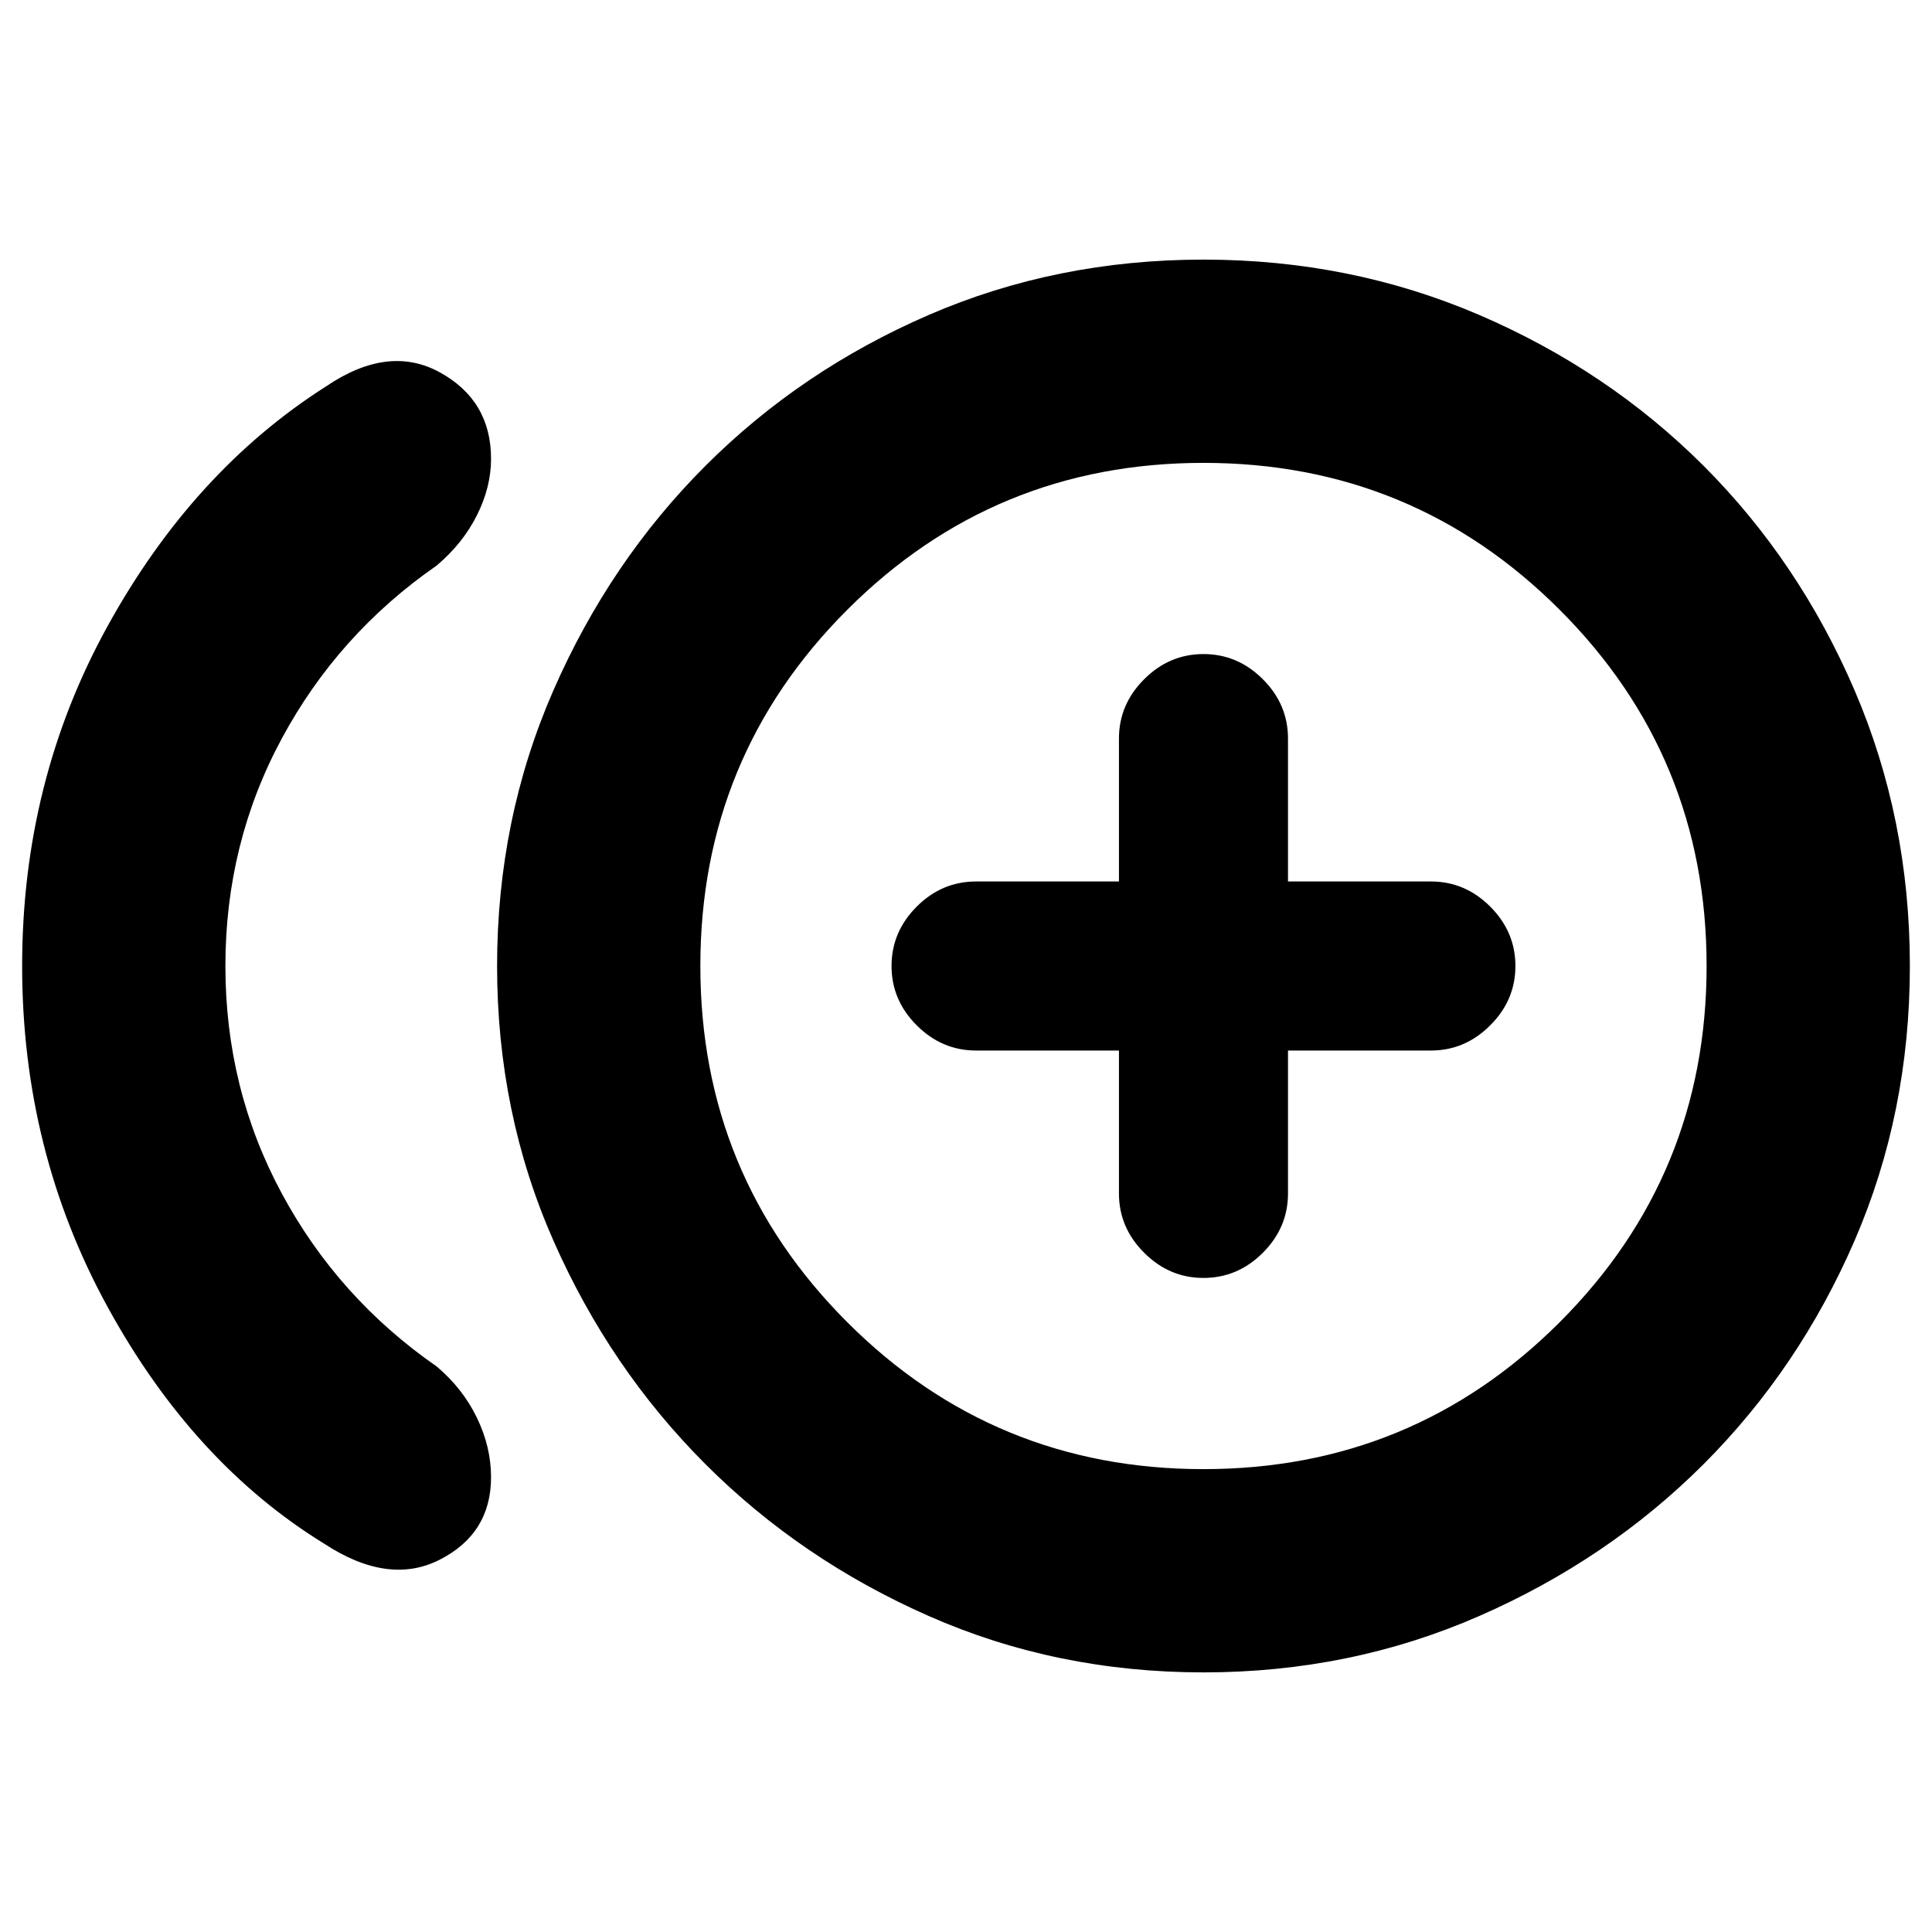 <svg xmlns="http://www.w3.org/2000/svg" height="24" width="24"><path d="M14.95 15.875q.425 0 .738-.313.312-.312.312-.737V13.05h1.775q.425 0 .737-.313.313-.312.313-.737t-.313-.738q-.312-.312-.737-.312H16V9.175q0-.425-.312-.737-.313-.313-.738-.313t-.737.313q-.313.312-.313.737v1.775h-1.775q-.425 0-.737.312-.313.313-.313.738t.313.737q.312.313.737.313H13.9v1.775q0 .425.313.737.312.313.737.313Zm-10.925 3.3q-1.625-1-2.687-2.937Q.275 14.3.275 12q0-2.3 1.063-4.225Q2.4 5.85 4.05 4.8q.775-.525 1.413-.175.637.35.637 1.075 0 .35-.175.7t-.5.625Q4.2 7.875 3.5 9.175q-.7 1.3-.7 2.825 0 1.525.7 2.825.7 1.3 1.925 2.15.325.275.5.638.175.362.175.737 0 .7-.637 1.025-.638.325-1.438-.2Zm10.925 1.6q-1.825 0-3.412-.7-1.588-.7-2.775-1.887Q7.575 17 6.875 15.412q-.7-1.587-.7-3.412t.7-3.425q.7-1.6 1.888-2.788Q9.95 4.6 11.538 3.912q1.587-.687 3.412-.687t3.425.687q1.6.688 2.788 1.875 1.187 1.188 1.875 2.788.687 1.6.687 3.425 0 1.825-.687 3.412-.688 1.588-1.875 2.776-1.188 1.187-2.788 1.887-1.6.7-3.425.7Zm0-8.775Zm0 6.25q2.6 0 4.425-1.825Q21.2 14.6 21.2 12q0-2.6-1.825-4.425Q17.55 5.75 14.95 5.75q-2.6 0-4.425 1.825Q8.7 9.4 8.7 12q0 2.6 1.825 4.425 1.825 1.825 4.425 1.825Z"/></svg>
